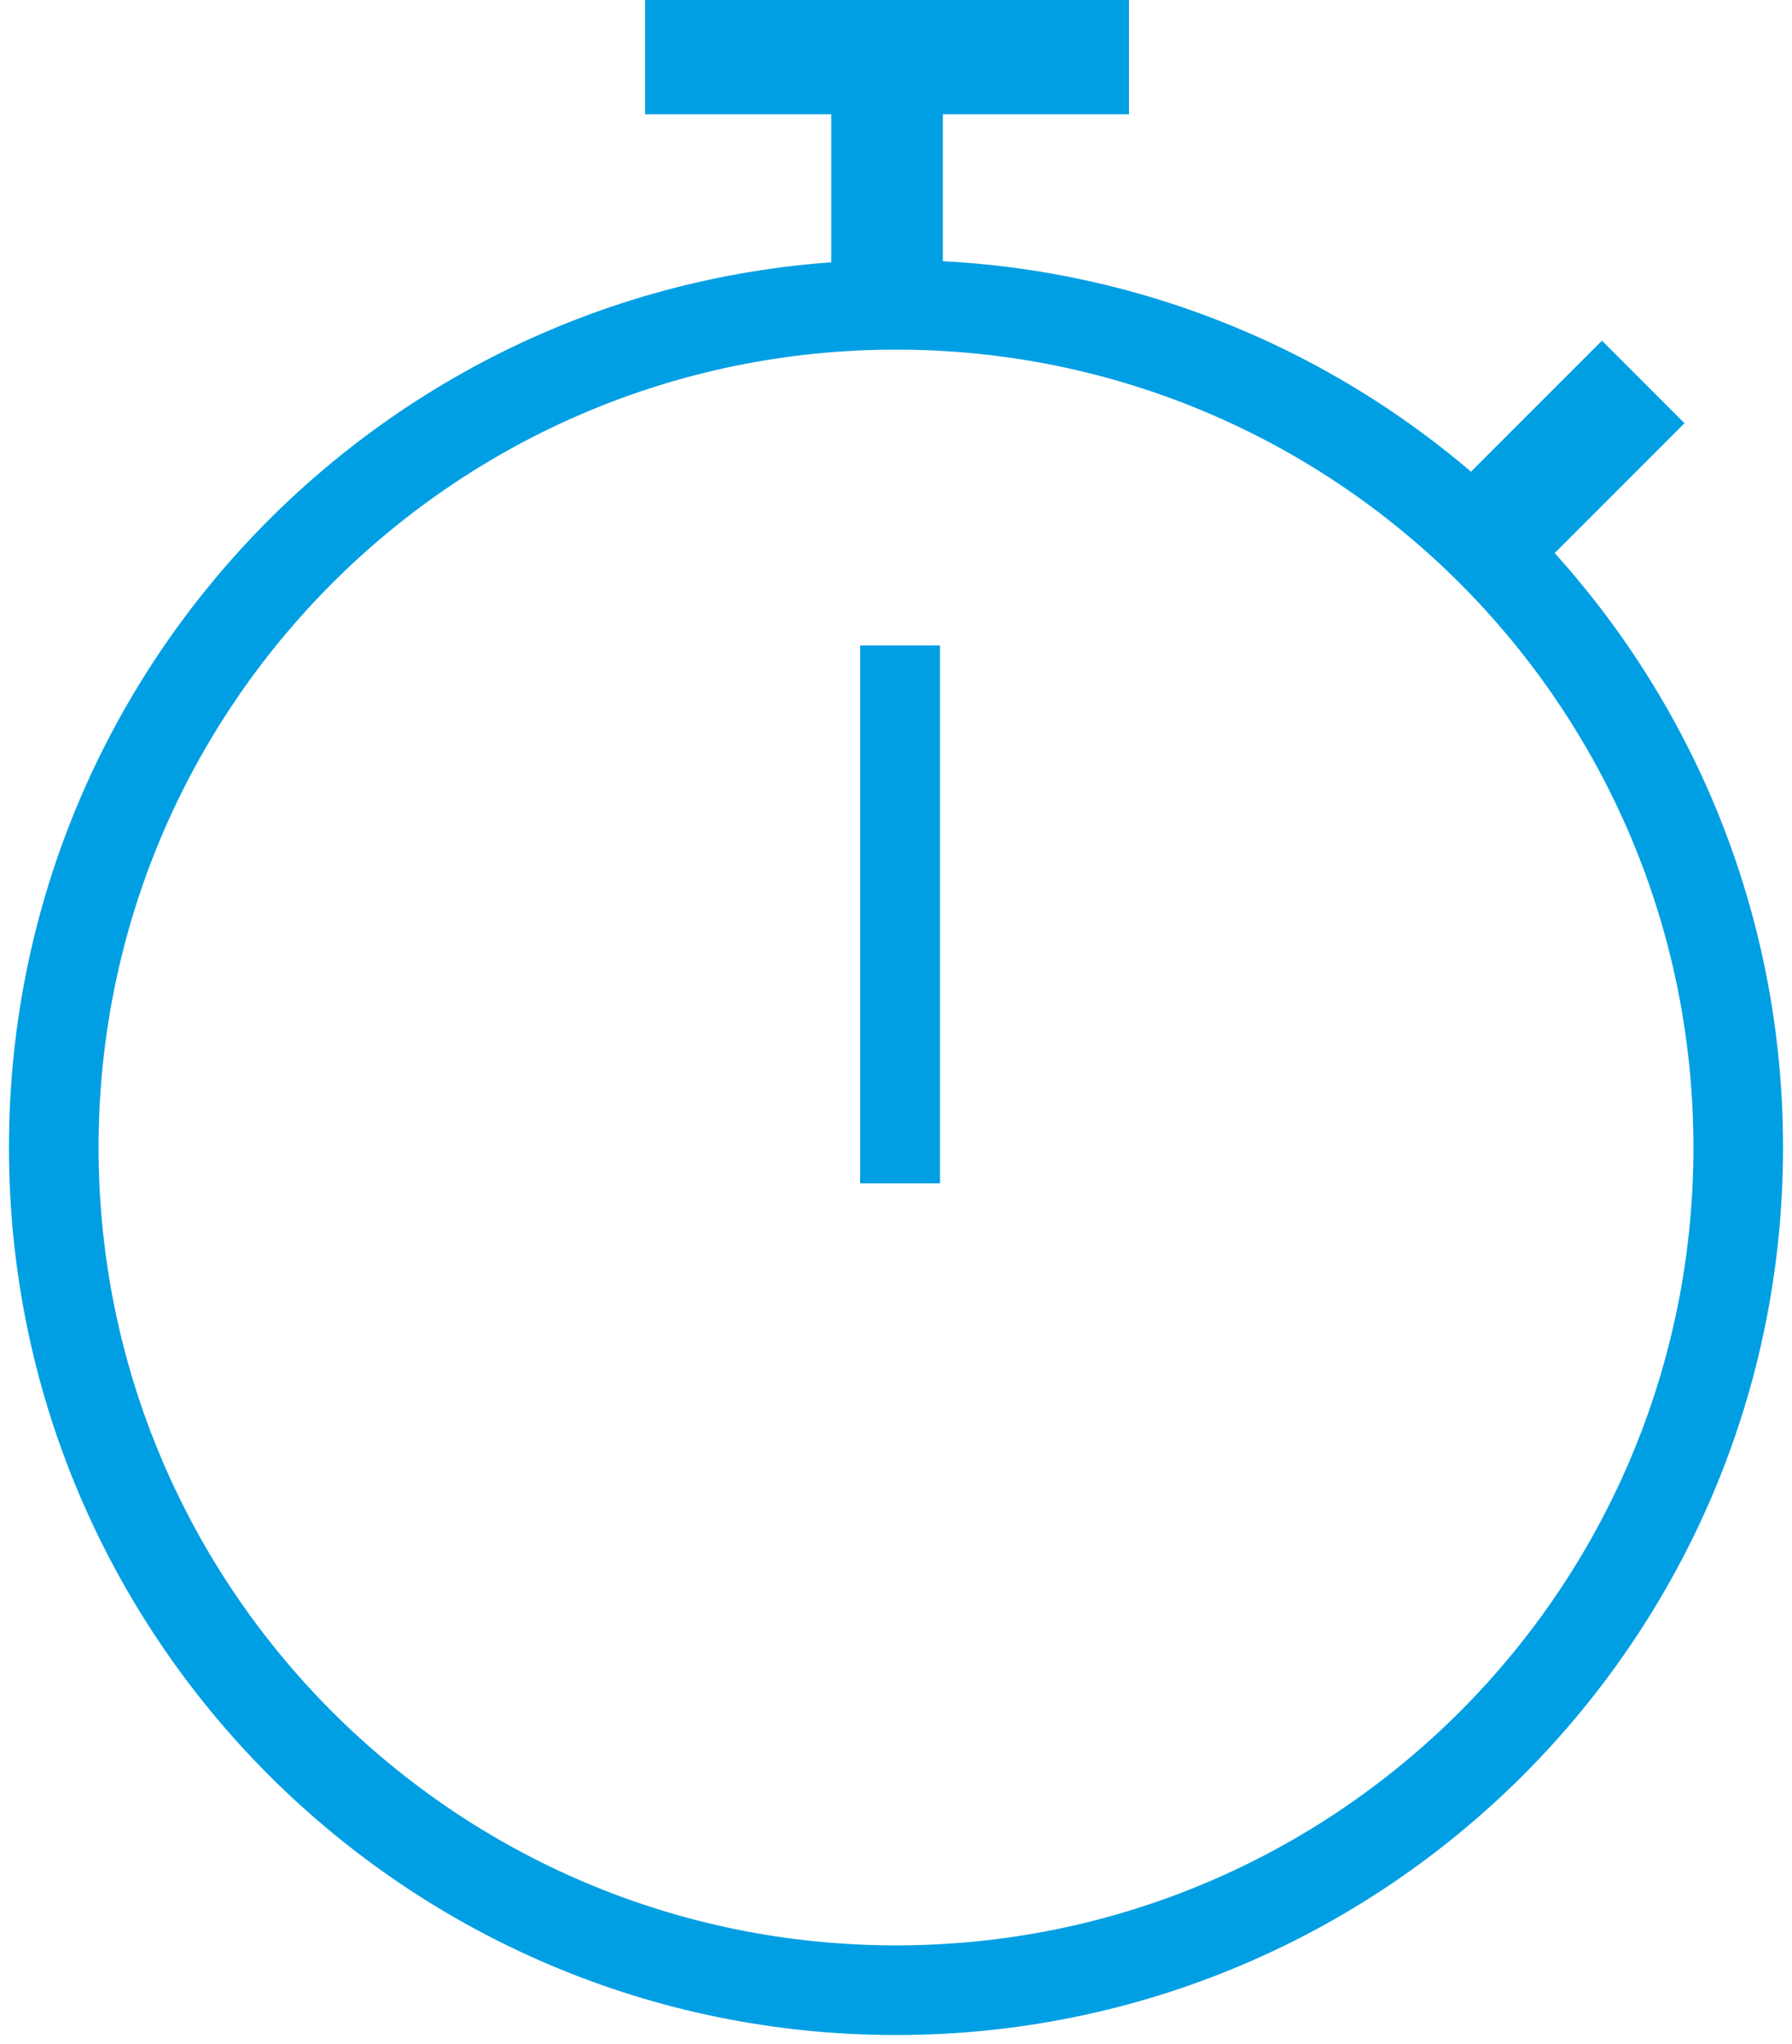 <?xml version="1.0" encoding="UTF-8"?>
<svg width="100px" height="114px" viewBox="0 0 100 114" version="1.1" xmlns="http://www.w3.org/2000/svg" xmlns:xlink="http://www.w3.org/1999/xlink">
    <!-- Generator: Sketch 54.1 (76490) - https://sketchapp.com -->
    <title>02 Icon</title>
    <desc>Created with Sketch.</desc>
    <g id="Page-1" stroke="none" stroke-width="1" fill="none" fill-rule="evenodd">
        <g id="Screen-6.0.4-Vergleich" transform="translate(-1035, -61)">
            <g id="02-Icons" transform="translate(915, 61)">
                <g id="02-Icon" transform="translate(123, 0)">
                    <polygon id="Fill-1" fill="#009FE3" points="45 66 49.456 66 49.456 36 45 36"></polygon>
                    <path d="M47,111 C72.958,111 94,89.957 94,63.999 C94,38.043 72.958,17 47,17 C21.042,17 0,38.043 0,63.999 C0,89.957 21.042,111 47,111 Z" id="Stroke-1" stroke="#009FE3" stroke-width="5"></path>
                    <polygon id="Fill-3" fill="#009FE3" points="33 0 33 6.375 43.385 6.375 43.385 17 49.615 17 49.615 6.375 60 6.375 60 0"></polygon>
                    <polygon id="Fill-4" fill="#009FE3" points="77 28.395 81.605 33 91 23.605 86.395 19"></polygon>
                </g>
            </g>
        </g>
    </g>
</svg>